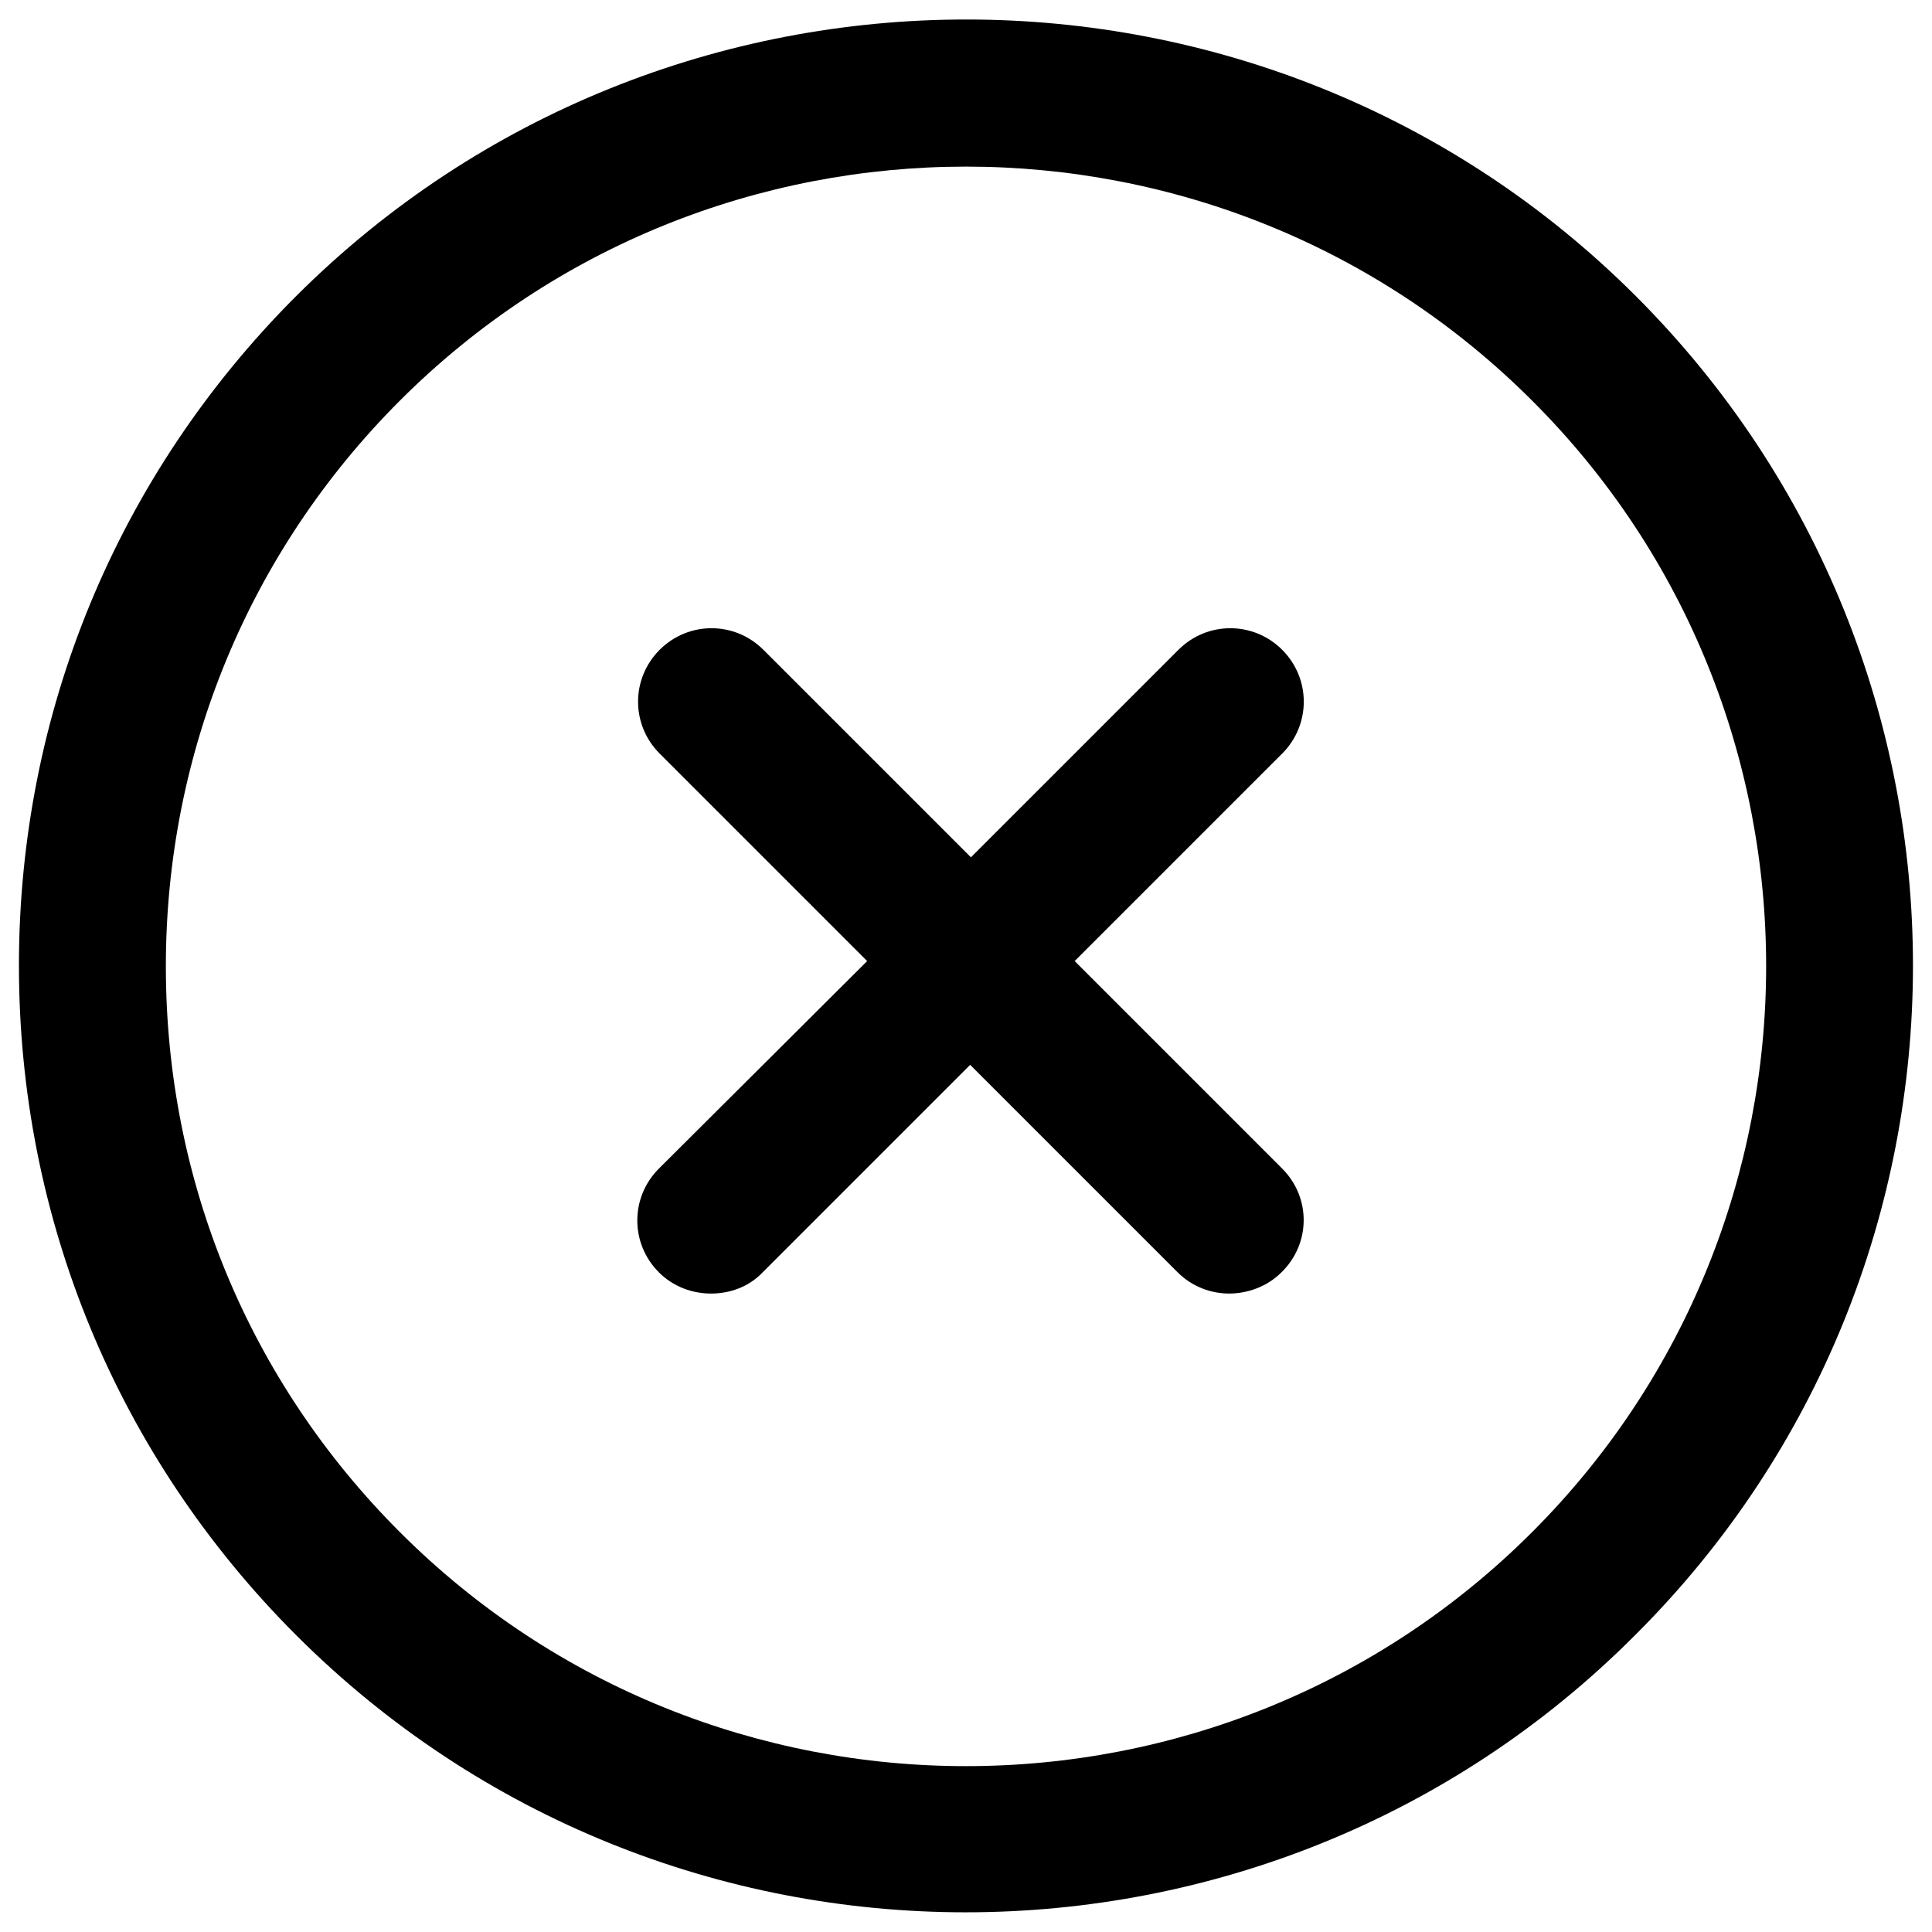 <?xml version="1.0" encoding="utf-8"?>
<!-- Generator: Adobe Illustrator 24.1.2, SVG Export Plug-In . SVG Version: 6.00 Build 0)  -->
<svg version="1.1" id="Layer_1" xmlns="http://www.w3.org/2000/svg" xmlns:xlink="http://www.w3.org/1999/xlink" x="0px" y="0px"
	 viewBox="0 0 255.1 255.1" style="enable-background:new 0 0 255.1 255.1;" xml:space="preserve">
<g>
	<g>
		<path class="st0" d="M216,39.1C167.3-9.6,87.9-9.6,39.1,39.1c-23.6,23.6-36.6,55-36.6,88.4s13,64.8,36.6,88.4
			c24.4,24.4,56.4,36.6,88.4,36.6s64.1-12.2,88.4-36.6C264.8,167.2,264.8,87.9,216,39.1z M202.3,202.3
			c-41.2,41.2-108.3,41.2-149.5,0c-20-20-30.9-46.5-30.9-74.7s11-54.8,30.9-74.7c41.2-41.2,108.3-41.2,149.5,0
			C243.5,94,243.5,161.1,202.3,202.3z"/>
	</g>
</g>
<g>
	<g>
		<path class="st1" d="M169.3,154.3l-27.4-27.4l27.4-27.4c3.8-3.8,3.8-9.9,0-13.7c-3.8-3.8-9.9-3.8-13.7,0l-27.4,27.4l-27.4-27.4
			c-3.8-3.8-9.9-3.8-13.7,0c-3.8,3.8-3.8,9.9,0,13.7l27.4,27.4L87,154.3c-3.8,3.8-3.8,9.9,0,13.7c1.9,1.9,4.4,2.8,6.9,2.8
			c2.5,0,5-0.9,6.8-2.8l27.4-27.4l27.4,27.4c1.9,1.9,4.4,2.8,6.8,2.8s5-0.9,6.9-2.8C173.1,164.2,173.1,158.1,169.3,154.3z"/>
	</g>
</g>
</svg>
